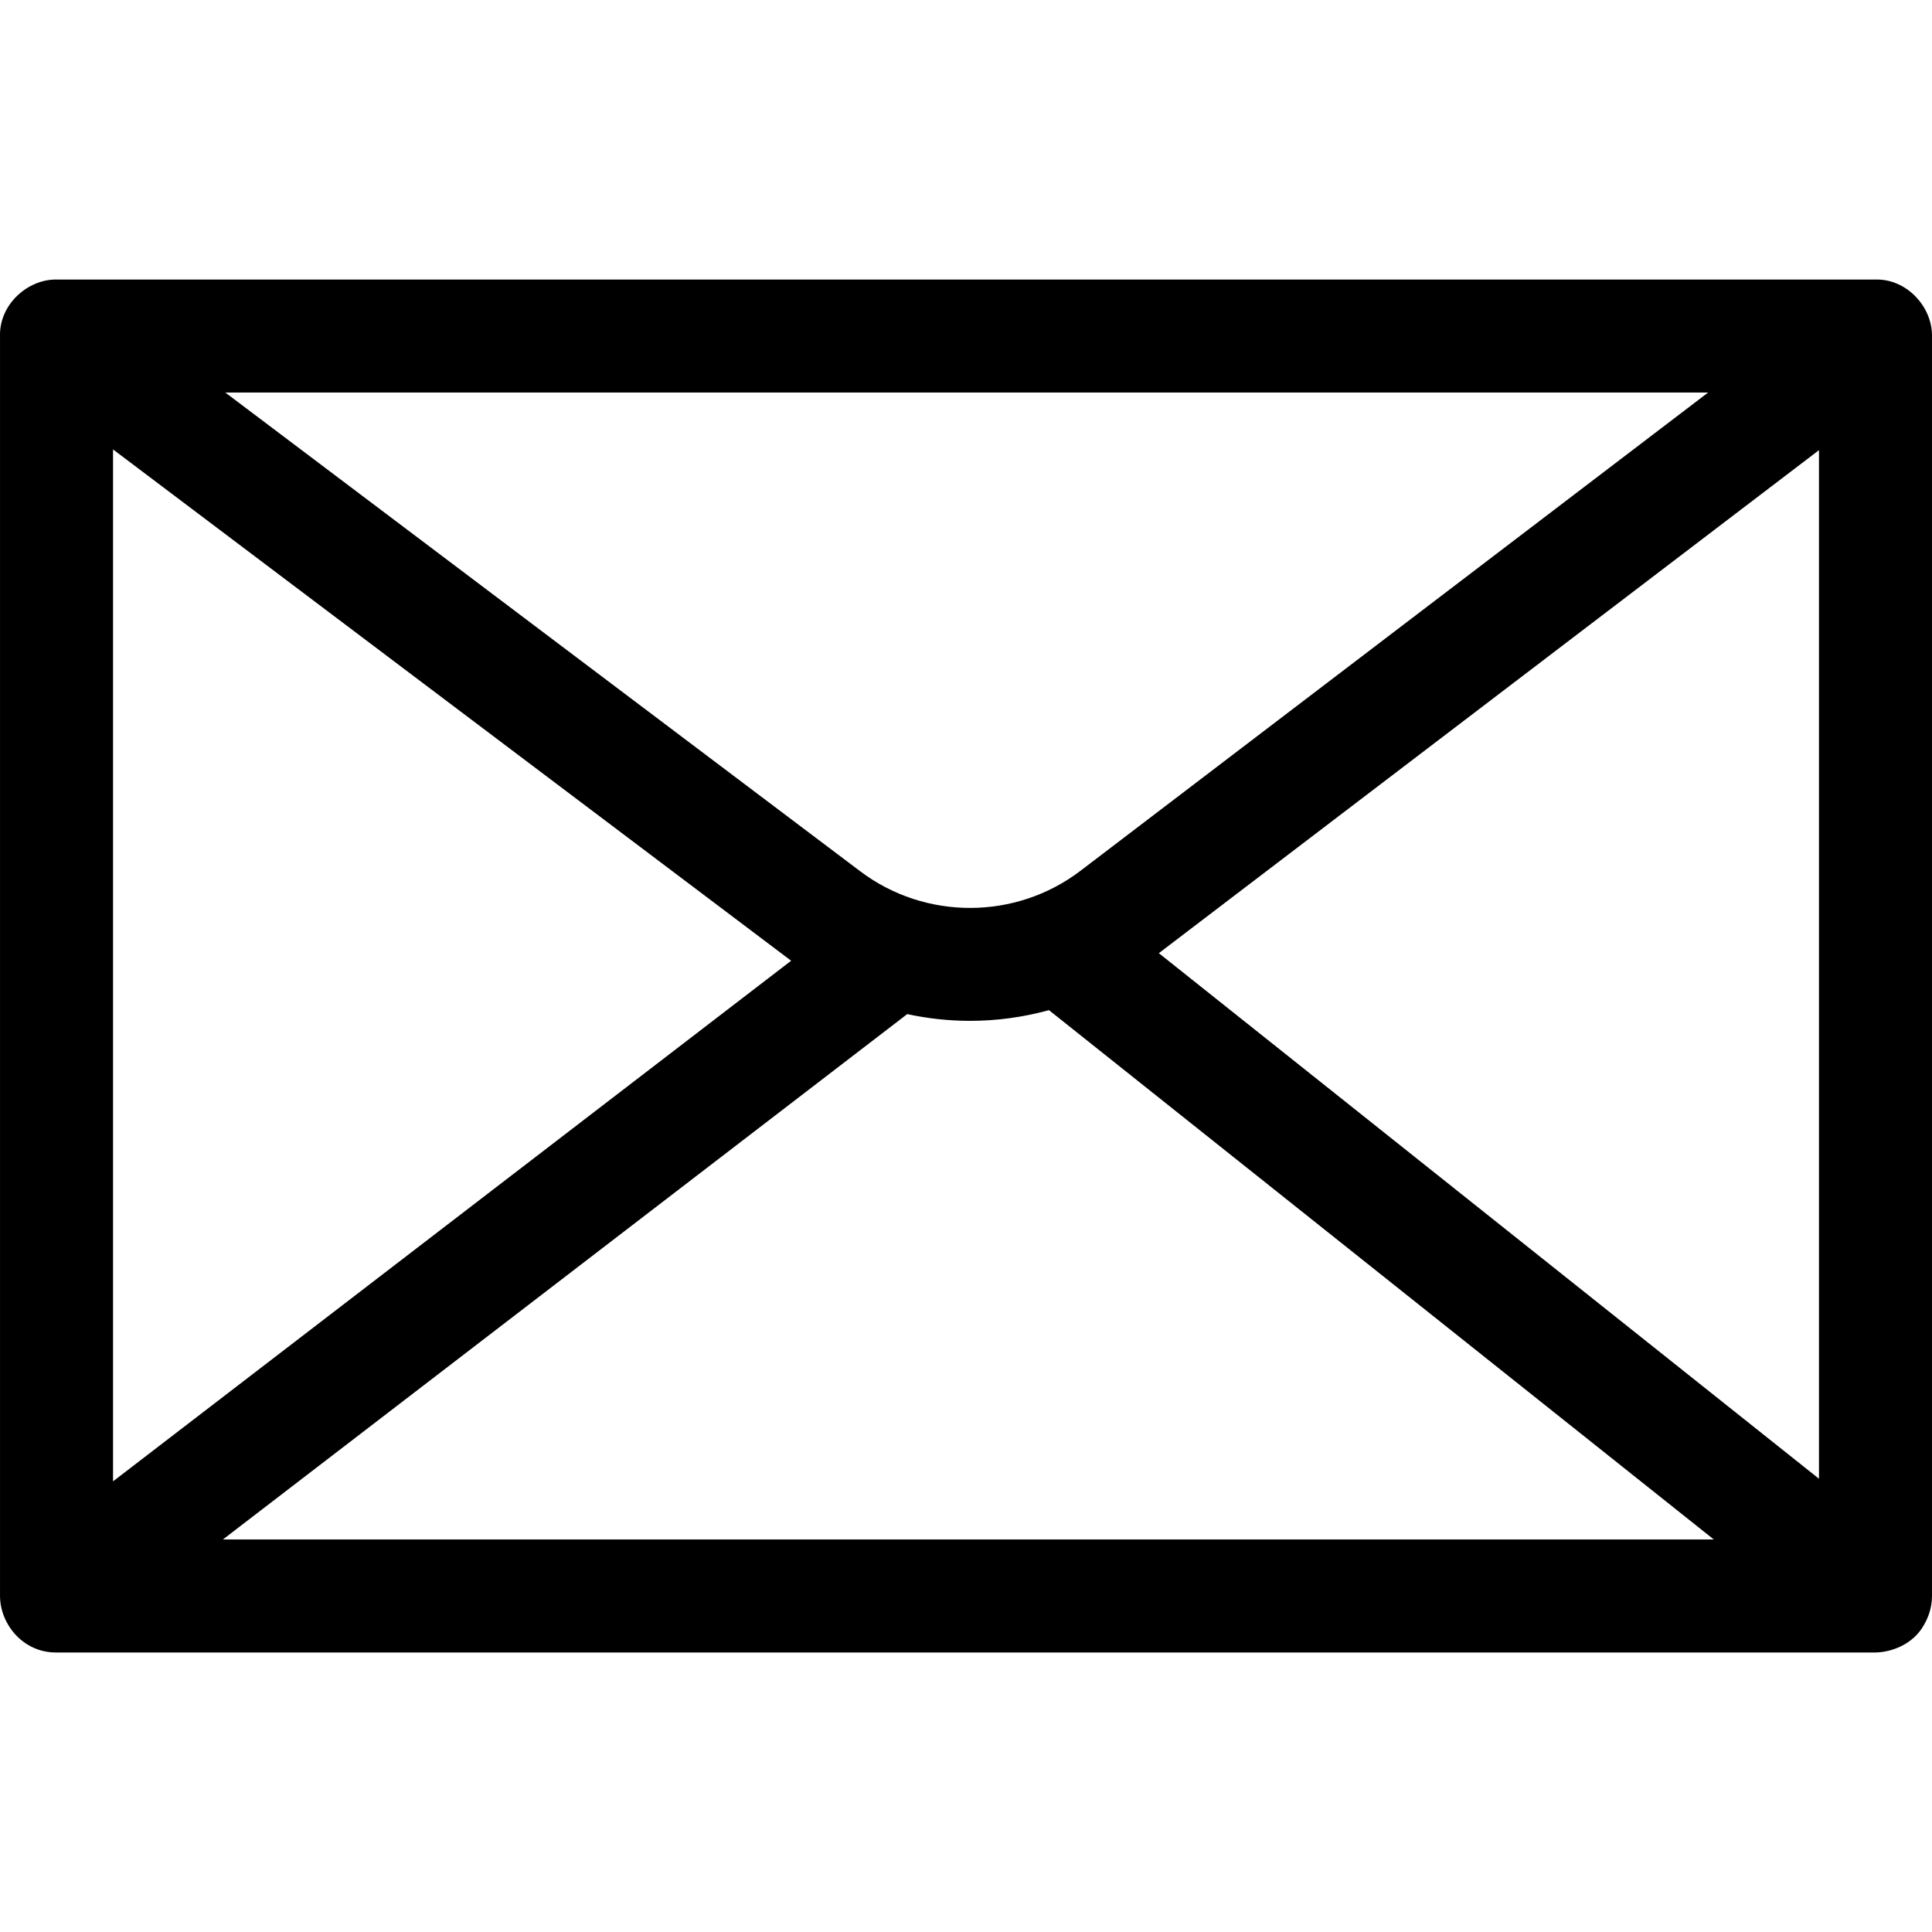 <svg id="Layer_1" enable-background="new 0 0 512.822 512.822" height="512" viewBox="0 0 512.822 512.822" width="512" xmlns="http://www.w3.org/2000/svg"><path d="m510.694 431.298c1.111-1.915 2.122-4.458 2.126-7.67v-334.431c.098-7.665-6.627-15.21-15-15h-482.816c-7.666-.099-15.208 6.627-15 15v334.432c.03 7.522 6.166 15.113 15.035 15h482.759c4.321-.068 10.044-2.163 12.896-7.331zm-480.69-312.004 179.991 135.72-179.991 138.187zm256.786 111.85c-17.168 13.082-41.194 13.141-58.425.148l-168.553-127.095h393.575zm-45.982 38.036c5.488 1.185 11.078 1.791 16.67 1.791 7.054 0 14.106-.955 20.953-2.84l176.468 140.497h-395.725zm66.79-16.173 175.223-133.521v273.027z"/></svg>